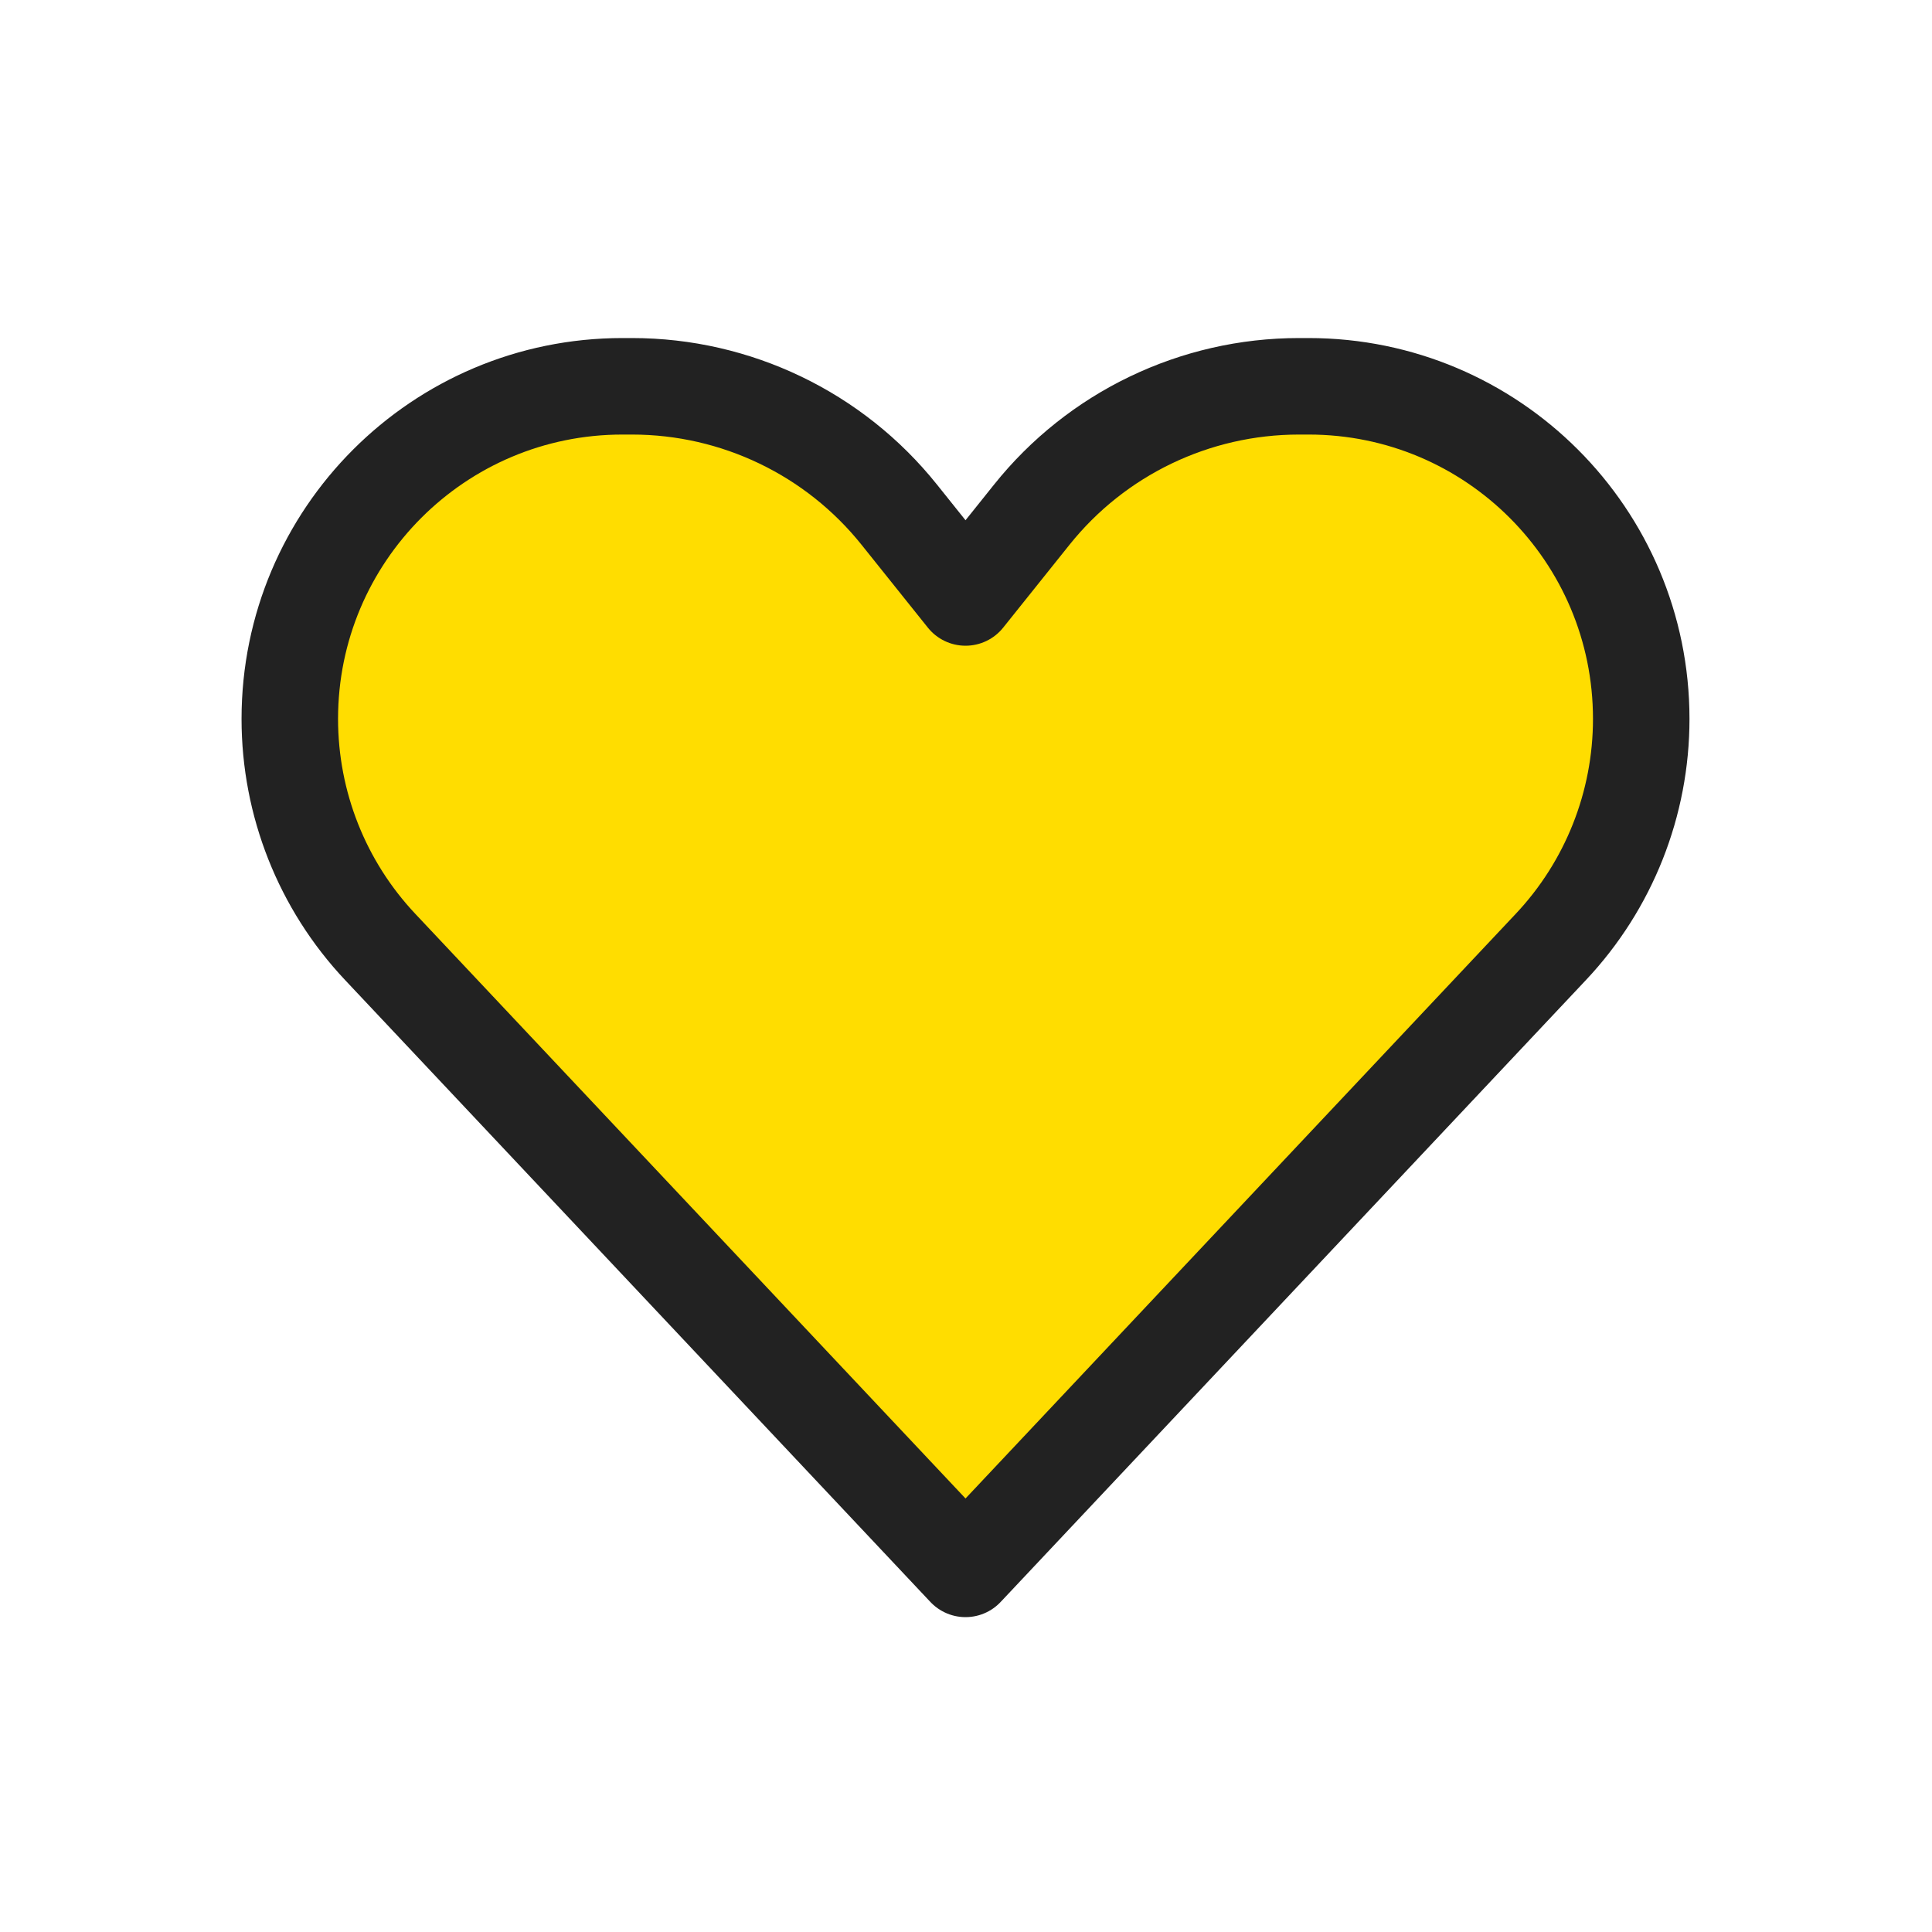 <svg width="20" height="20" viewBox="0 0 20 20" fill="none" xmlns="http://www.w3.org/2000/svg">
<path d="M3.936 9.803L9.995 16.241L16.054 9.803C16.656 9.164 16.99 8.32 16.99 7.442C16.99 5.541 15.449 3.999 13.547 3.999H13.447C12.37 3.999 11.352 4.488 10.68 5.329L9.995 6.185L9.31 5.329C8.638 4.488 7.619 3.999 6.543 3.999H6.443C4.541 3.999 3 5.541 3 7.442C3 8.32 3.334 9.164 3.936 9.803Z" fill="#FFDD00" stroke="#222222" stroke-width="0.999" stroke-linejoin="round"/>
</svg>
